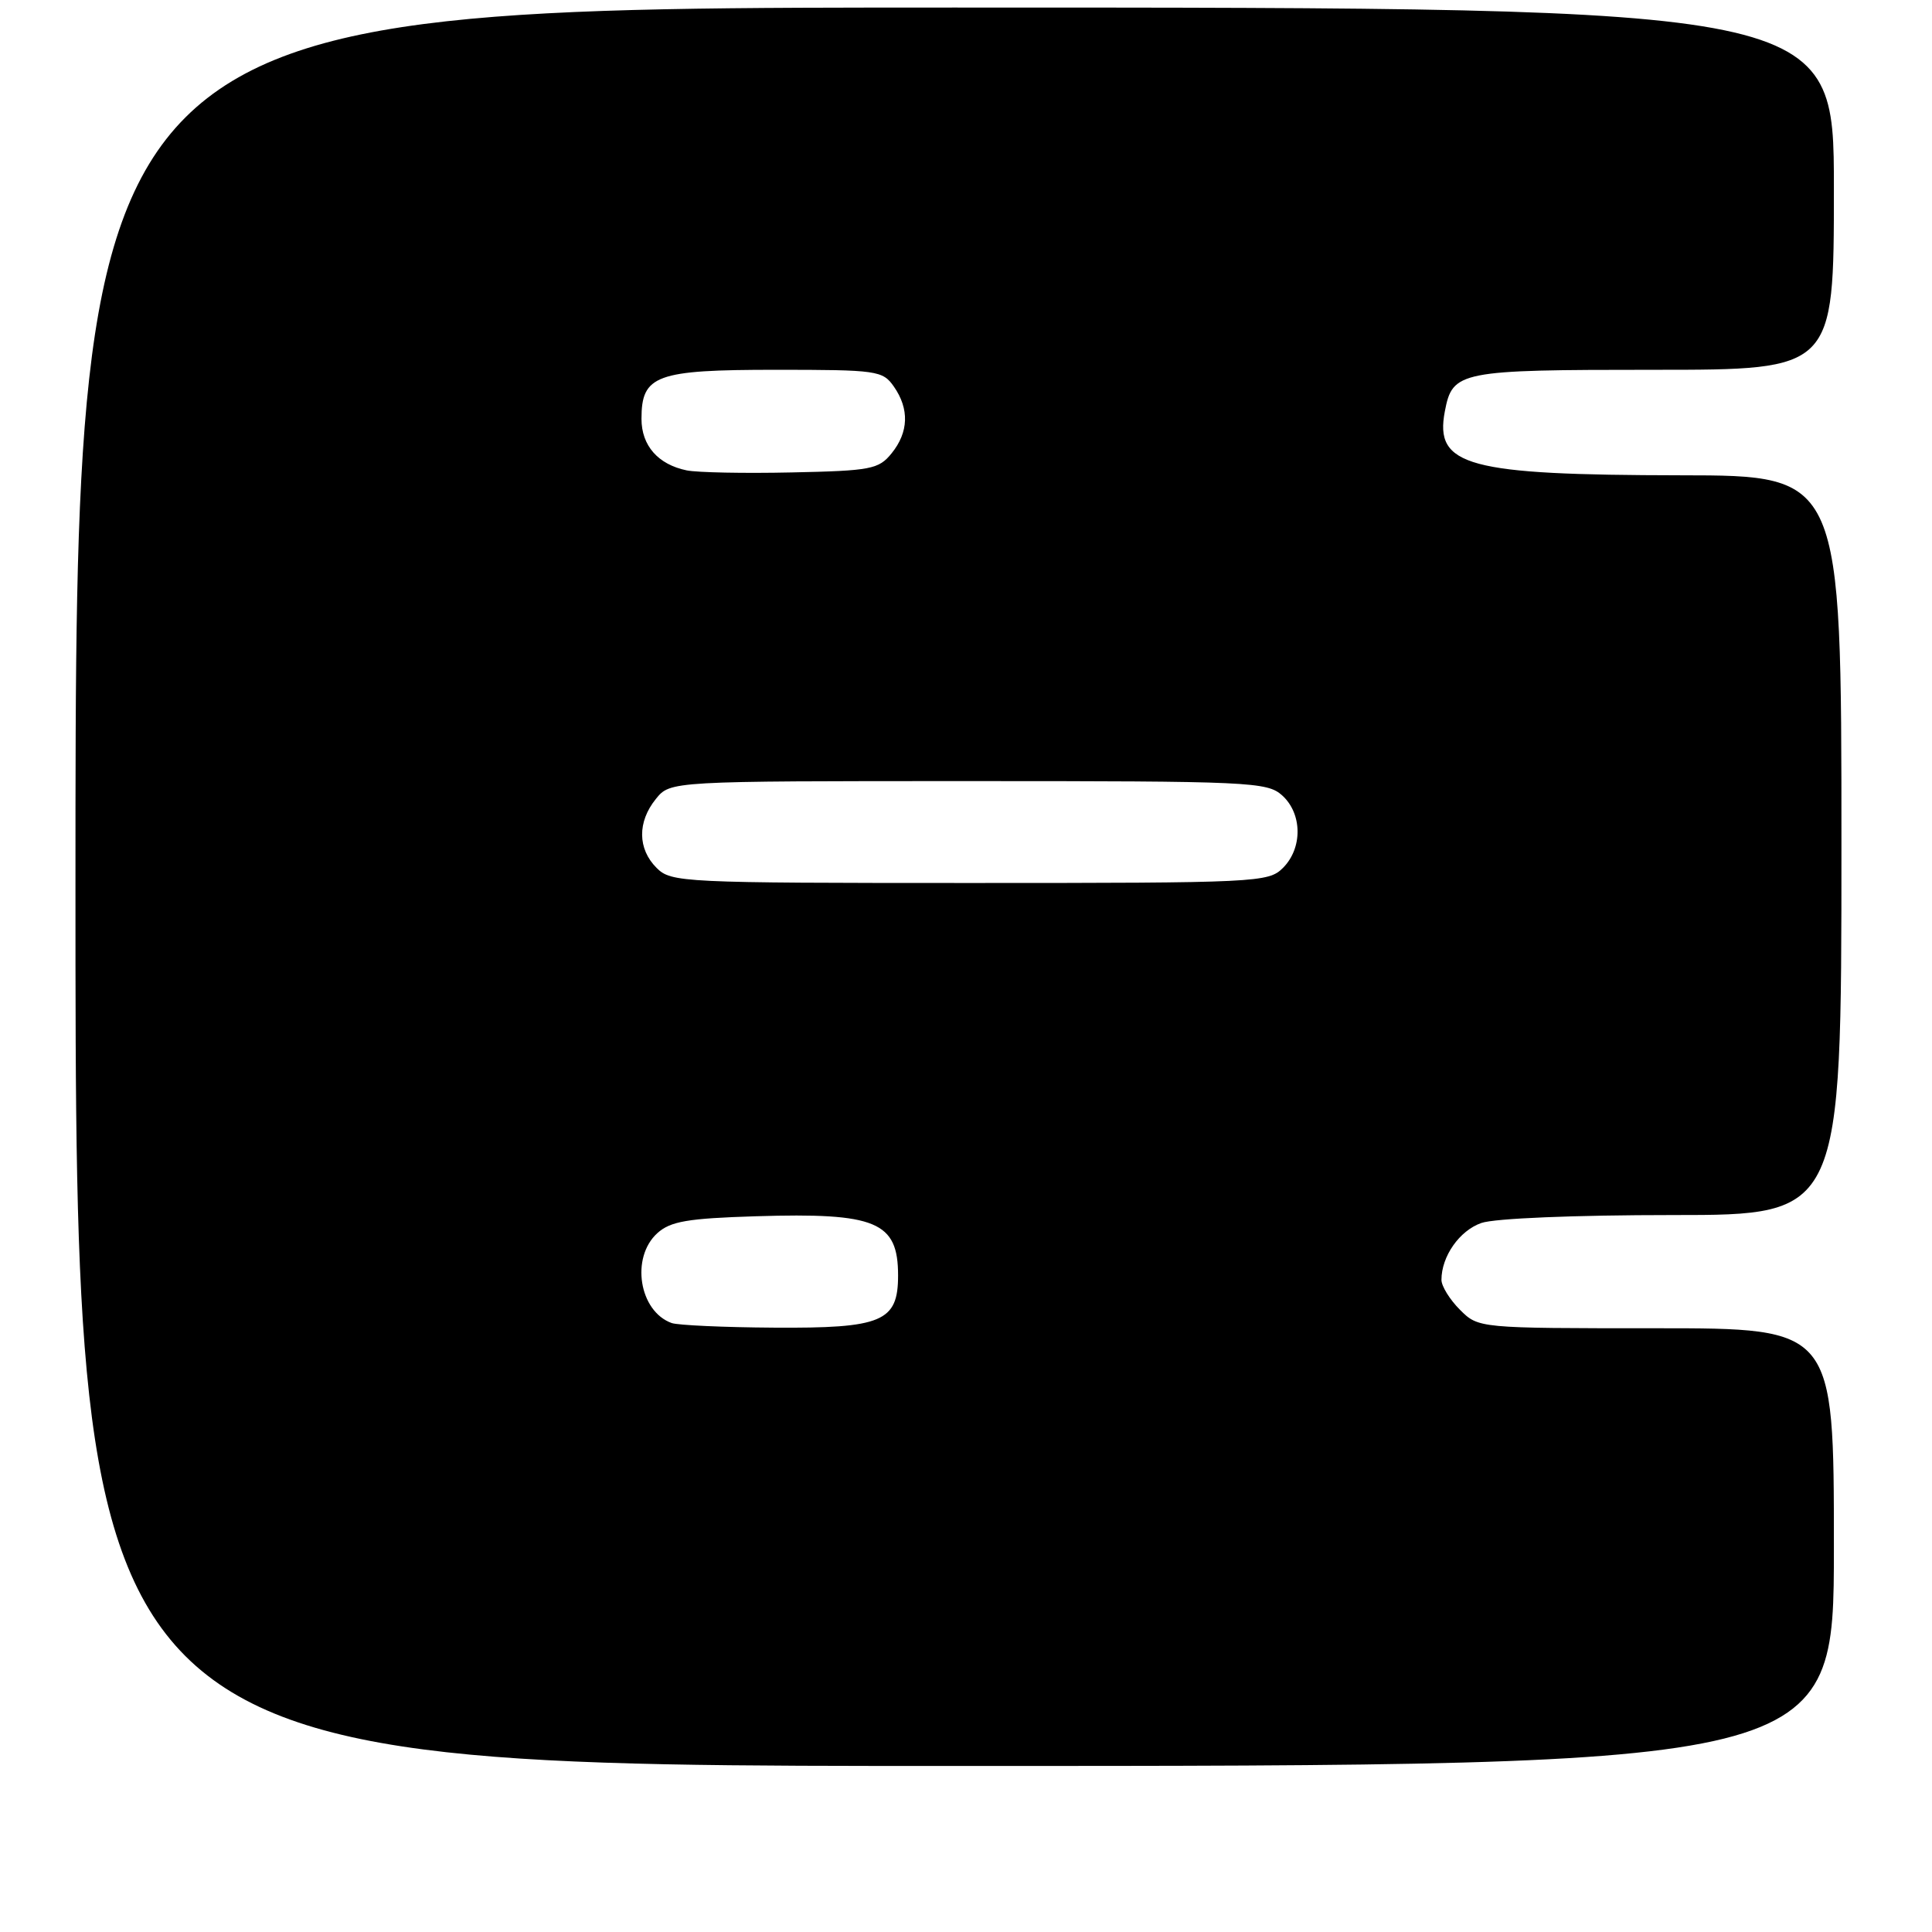 <?xml version="1.0" encoding="UTF-8" standalone="no"?>
<!DOCTYPE svg PUBLIC "-//W3C//DTD SVG 1.1//EN" "http://www.w3.org/Graphics/SVG/1.1/DTD/svg11.dtd" >
<svg xmlns="http://www.w3.org/2000/svg" xmlns:xlink="http://www.w3.org/1999/xlink" version="1.1" viewBox="0 0 256 256">
 <g >
 <path fill="currentColor"
d=" M 243.00 205.00 C 243.00 176.00 243.00 176.00 219.45 176.00 C 195.91 176.00 195.91 176.00 193.45 173.55 C 192.10 172.20 191.00 170.42 191.00 169.59 C 191.00 166.47 193.39 163.06 196.29 162.05 C 198.04 161.44 208.62 161.00 221.65 161.00 C 244.00 161.00 244.00 161.00 244.00 112.00 C 244.00 63.00 244.00 63.00 222.75 62.98 C 194.42 62.94 190.06 61.76 191.45 54.50 C 192.47 49.17 193.32 49.00 219.19 49.00 C 243.00 49.00 243.00 49.00 243.00 25.00 C 243.00 1.00 243.00 1.00 126.50 1.00 C 10.00 1.00 10.00 1.00 10.00 117.50 C 10.00 234.00 10.00 234.00 126.50 234.00 C 243.00 234.00 243.00 234.00 243.00 205.00 Z  M 89.00 175.31 C 84.68 173.76 83.54 166.63 87.10 163.40 C 88.84 161.83 91.10 161.44 100.17 161.16 C 116.11 160.67 119.00 161.87 119.00 169.01 C 119.00 175.13 116.89 176.02 102.53 175.92 C 95.91 175.88 89.83 175.60 89.00 175.31 Z  M 87.00 115.00 C 84.48 112.48 84.44 108.91 86.91 105.86 C 88.82 103.50 88.82 103.50 128.31 103.50 C 165.73 103.50 167.90 103.60 169.90 105.40 C 172.57 107.82 172.62 112.38 170.00 115.00 C 168.07 116.93 166.67 117.00 128.50 117.00 C 90.33 117.00 88.93 116.93 87.00 115.00 Z  M 91.00 62.33 C 87.20 61.55 85.00 59.05 85.00 55.50 C 85.00 49.70 86.91 49.00 102.77 49.00 C 116.22 49.00 116.96 49.10 118.44 51.22 C 120.51 54.18 120.41 57.27 118.14 60.07 C 116.43 62.18 115.41 62.38 104.89 62.60 C 98.63 62.74 92.38 62.61 91.00 62.33 Z "/>
</g>
</svg>